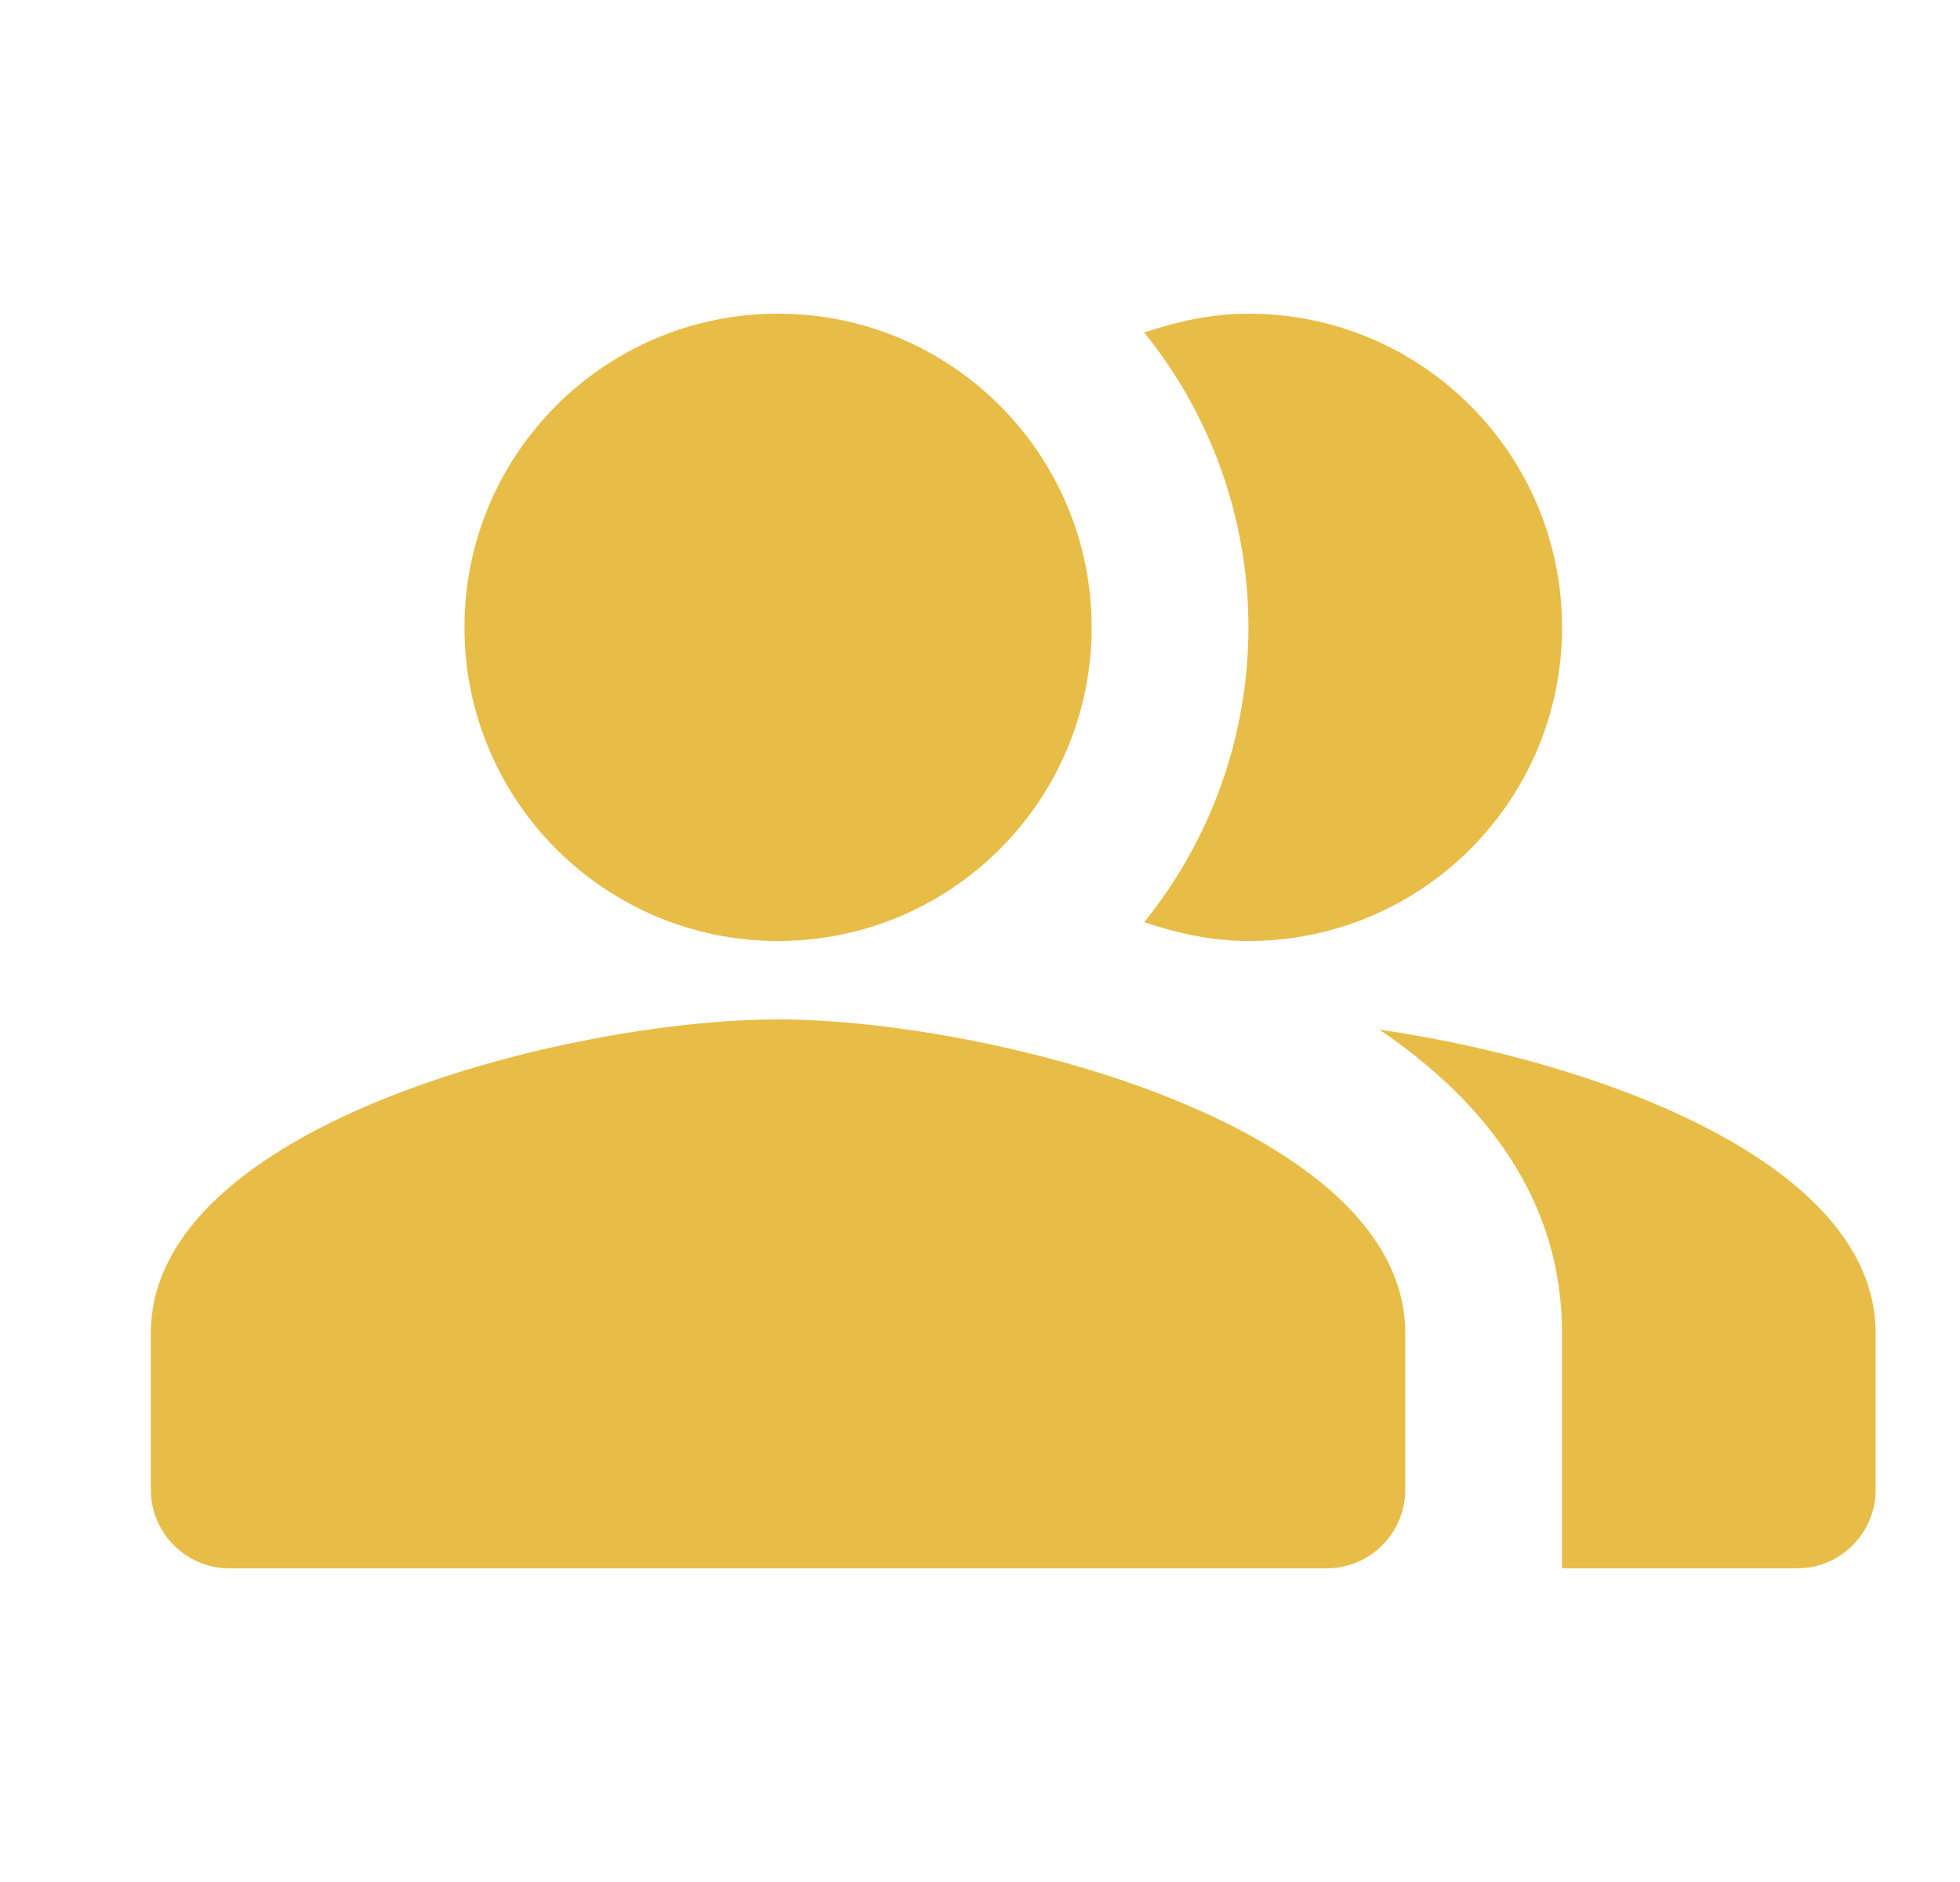 <svg width="25" height="24" viewBox="0 0 25 24" fill="none" xmlns="http://www.w3.org/2000/svg">
<path fill-rule="evenodd" clip-rule="evenodd" d="M17.594 13.13C18.964 14.06 19.924 15.32 19.924 17V20H22.924C23.474 20 23.924 19.55 23.924 19V17C23.924 14.82 20.354 13.53 17.594 13.13Z" fill="#E8BD47"/>
<path d="M9.924 12C12.133 12 13.924 10.209 13.924 8C13.924 5.791 12.133 4 9.924 4C7.715 4 5.924 5.791 5.924 8C5.924 10.209 7.715 12 9.924 12Z" fill="#E8BD47"/>
<path fill-rule="evenodd" clip-rule="evenodd" d="M15.924 12C18.134 12 19.924 10.21 19.924 8C19.924 5.79 18.134 4 15.924 4C15.454 4 15.014 4.1 14.594 4.24C15.455 5.304 15.924 6.631 15.924 8C15.924 9.369 15.455 10.696 14.594 11.76C15.014 11.9 15.454 12 15.924 12ZM9.924 13C7.254 13 1.924 14.34 1.924 17V19C1.924 19.55 2.374 20 2.924 20H16.924C17.474 20 17.924 19.55 17.924 19V17C17.924 14.34 12.594 13 9.924 13Z" fill="#E8BD47"/>
</svg>

